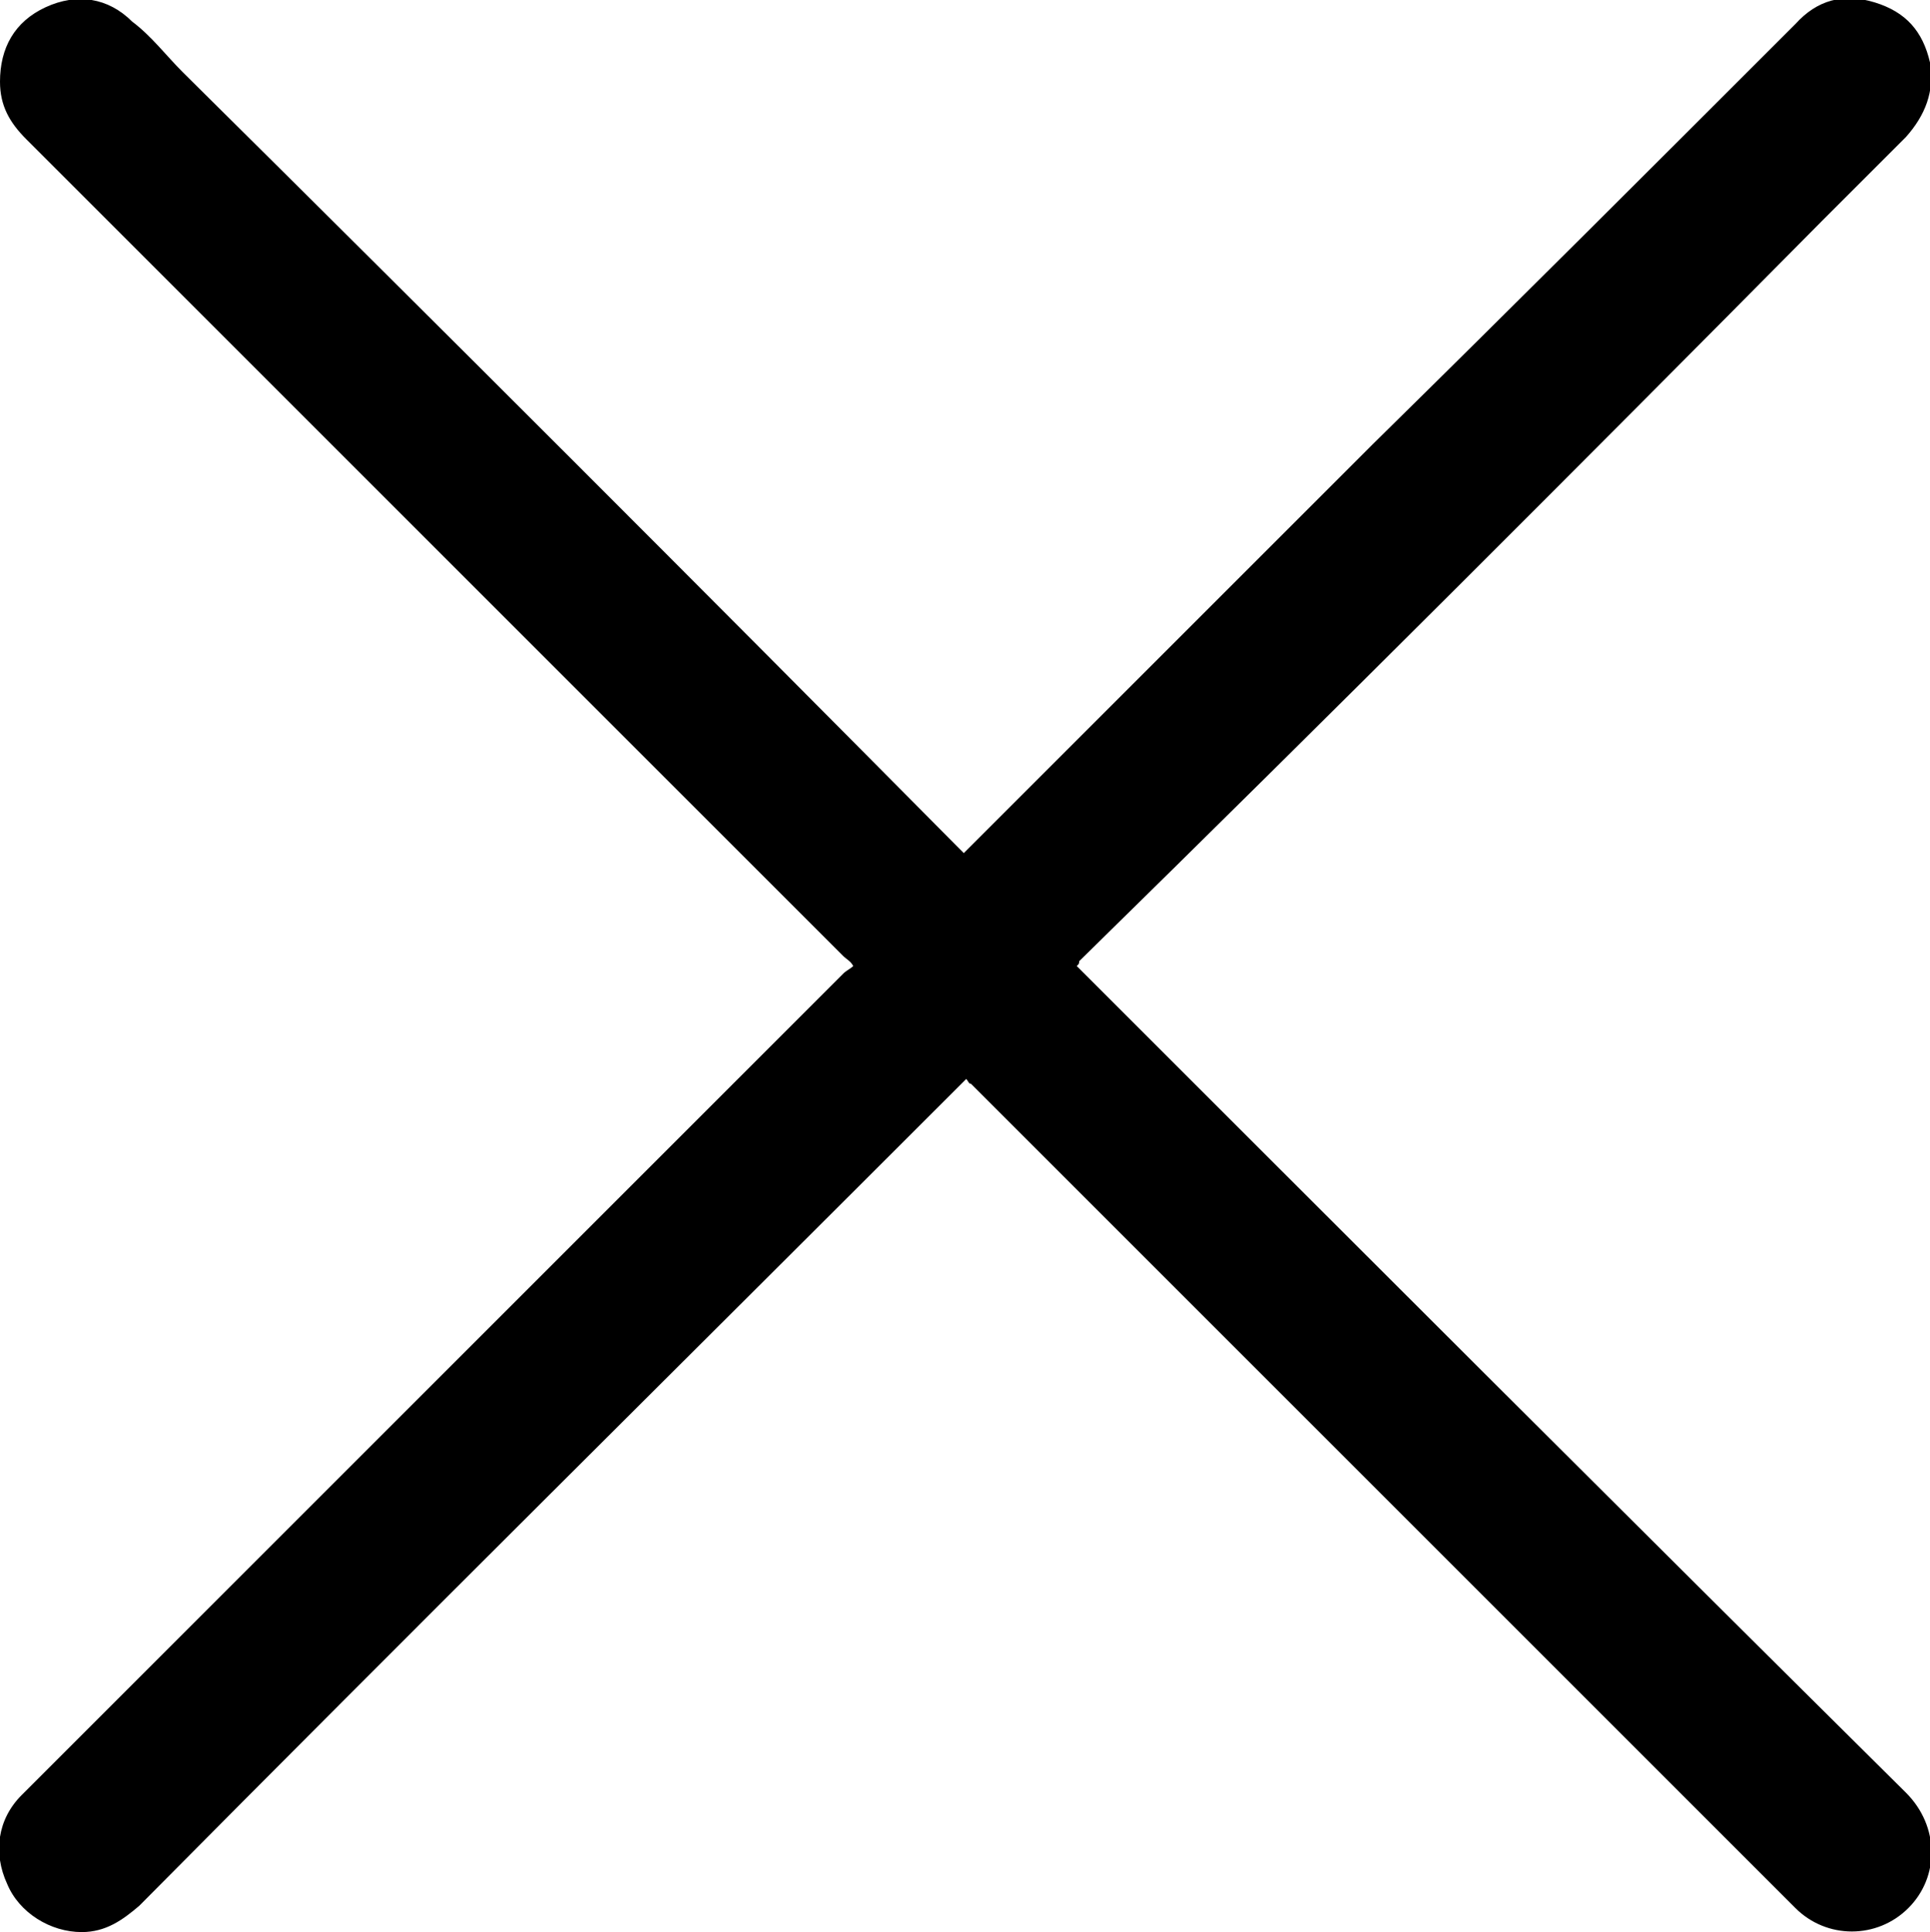 <?xml version="1.0" encoding="utf-8"?>
<!-- Generator: Adobe Illustrator 24.0.3, SVG Export Plug-In . SVG Version: 6.00 Build 0)  -->
<svg version="1.1" id="Слой_1" xmlns="http://www.w3.org/2000/svg" xmlns:xlink="http://www.w3.org/1999/xlink" x="0px" y="0px"
	 viewBox="0 0 80.3 80.4" style="enable-background:new 0 0 80.3 80.4;" xml:space="preserve">
<path d="M45,40.4c-0.1-0.1-0.1-0.1-0.2-0.2c0.1-0.1,0.1-0.1,0.1-0.2C55.3,29.8,65.6,19.5,75.8,9.2c1.2-1.2,2.3-2.3,3.5-3.5
	c0.8-0.9,1.2-1.9,1-3.1c-0.3-1.3-1-2.1-2.3-2.5c-1.3-0.4-2.4-0.1-3.3,0.9C68.8,6.9,63,12.7,57.1,18.5c-5.6,5.6-11.2,11.2-16.8,16.8
	c-0.1,0.1-0.1,0.1-0.2,0.2c-0.1-0.1-0.1-0.1-0.2-0.2C29.2,24.5,18.4,13.7,7.6,3C6.9,2.3,6.3,1.5,5.5,0.9C4.5-0.1,3.2-0.3,1.9,0.3
	C0.6,0.9,0,2,0,3.4c0,1,0.4,1.7,1.1,2.4c11.3,11.3,22.6,22.6,34,34c0.1,0.1,0.3,0.2,0.4,0.4c-0.1,0.1-0.3,0.2-0.4,0.3
	c-3.2,3.2-6.3,6.3-9.5,9.5C19,56.6,12.4,63.2,5.8,69.8c-1.6,1.6-3.3,3.3-4.9,4.9c-1,1-1.2,2.4-0.6,3.7c0.5,1.2,1.8,2,3.1,2
	c1,0,1.7-0.5,2.4-1.1C17.2,67.8,28.6,56.5,40,45.1c0.1-0.1,0.1-0.1,0.2-0.2c0.1,0.1,0.1,0.2,0.2,0.2c3.5,3.5,7,7,10.5,10.5
	C57.6,62.3,64.3,69,71,75.7c1.2,1.2,2.5,2.5,3.7,3.7c1.3,1.3,3.4,1.3,4.7,0c1.3-1.3,1.3-3.4-0.1-4.8C67.8,63.2,56.4,51.8,45,40.4z"
	/>
</svg>
